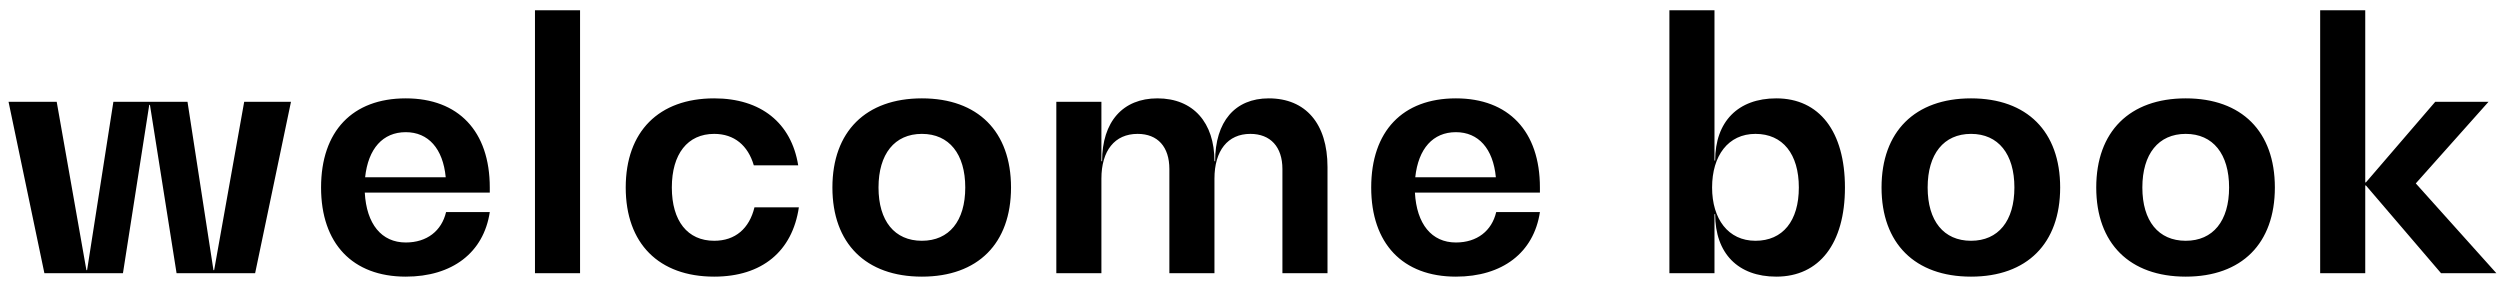 <svg width="183" height="21" viewBox="0 0 183 21" fill="none" xmlns="http://www.w3.org/2000/svg">
<path d="M17.875 7.45L15.675 19.775H15.625L13.725 7.45H8.3L6.375 19.775H6.325L4.15 7.45H0.625L3.25 20H9L10.925 7.675H10.975L12.925 20H18.675L21.3 7.45H17.875ZM35.852 13.725C35.852 9.6 33.552 7.2 29.702 7.2C25.802 7.2 23.502 9.6 23.502 13.725C23.502 17.825 25.802 20.25 29.702 20.25C33.102 20.25 35.402 18.5 35.852 15.525H32.652C32.327 16.9 31.252 17.75 29.702 17.75C27.927 17.75 26.827 16.4 26.702 14.1H35.852V13.725ZM29.702 9.675C31.352 9.675 32.427 10.875 32.627 12.975H26.727C26.952 10.875 28.027 9.675 29.702 9.675ZM39.16 20H42.46V0.75H39.16V20ZM52.278 20.25C55.778 20.25 58.002 18.4 58.477 15.175H55.227C54.852 16.725 53.828 17.625 52.278 17.625C50.328 17.625 49.178 16.175 49.178 13.725C49.178 11.275 50.328 9.8 52.278 9.8C53.752 9.8 54.752 10.65 55.178 12.1H58.428C57.928 9 55.703 7.2 52.278 7.2C48.227 7.2 45.803 9.625 45.803 13.725C45.803 17.825 48.227 20.25 52.278 20.25ZM67.482 20.25C71.582 20.25 74.007 17.825 74.007 13.725C74.007 9.625 71.582 7.2 67.482 7.2C63.382 7.2 60.932 9.625 60.932 13.725C60.932 17.825 63.382 20.25 67.482 20.25ZM67.482 17.625C65.482 17.625 64.307 16.175 64.307 13.725C64.307 11.275 65.482 9.8 67.482 9.8C69.482 9.8 70.657 11.275 70.657 13.725C70.657 16.175 69.482 17.625 67.482 17.625ZM92.873 7.2C90.398 7.2 88.948 8.9 88.948 11.8H88.898C88.898 8.975 87.348 7.2 84.723 7.2C82.198 7.2 80.673 8.9 80.673 11.8H80.623V7.45H77.323V20H80.623V13.075C80.623 11.025 81.598 9.8 83.273 9.8C84.748 9.8 85.598 10.75 85.598 12.375V20H88.898V13.075C88.898 11.025 89.873 9.8 91.523 9.8C92.998 9.8 93.873 10.75 93.873 12.375V20H97.173V12.225C97.173 9.05 95.573 7.2 92.873 7.2ZM112.722 13.725C112.722 9.6 110.422 7.2 106.572 7.2C102.672 7.2 100.372 9.6 100.372 13.725C100.372 17.825 102.672 20.25 106.572 20.25C109.972 20.25 112.272 18.5 112.722 15.525H109.522C109.197 16.9 108.122 17.75 106.572 17.75C104.797 17.75 103.697 16.4 103.572 14.1H112.722V13.725ZM106.572 9.675C108.222 9.675 109.297 10.875 109.497 12.975H103.597C103.822 10.875 104.897 9.675 106.572 9.675ZM130.025 7.2C127.225 7.2 125.55 8.9 125.55 11.75H125.5V0.75H122.2V20H125.5V15.675H125.55C125.55 18.55 127.225 20.25 130.025 20.25C133.175 20.25 135.05 17.825 135.05 13.725C135.05 9.625 133.175 7.2 130.025 7.2ZM128.5 17.625C126.5 17.625 125.325 16.025 125.325 13.725C125.325 11.4 126.5 9.8 128.5 9.8C130.5 9.8 131.675 11.275 131.675 13.725C131.675 16.175 130.5 17.625 128.5 17.625ZM144.279 20.25C148.379 20.25 150.804 17.825 150.804 13.725C150.804 9.625 148.379 7.2 144.279 7.2C140.179 7.2 137.729 9.625 137.729 13.725C137.729 17.825 140.179 20.25 144.279 20.25ZM144.279 17.625C142.279 17.625 141.104 16.175 141.104 13.725C141.104 11.275 142.279 9.8 144.279 9.8C146.279 9.8 147.454 11.275 147.454 13.725C147.454 16.175 146.279 17.625 144.279 17.625ZM159.995 20.25C164.095 20.25 166.52 17.825 166.52 13.725C166.52 9.625 164.095 7.2 159.995 7.2C155.895 7.2 153.445 9.625 153.445 13.725C153.445 17.825 155.895 20.25 159.995 20.25ZM159.995 17.625C157.995 17.625 156.82 16.175 156.82 13.725C156.82 11.275 157.995 9.8 159.995 9.8C161.995 9.8 163.17 11.275 163.17 13.725C163.17 16.175 161.995 17.625 159.995 17.625ZM176.836 13.425L182.161 7.45H178.261L173.186 13.35H173.136V0.75H169.836V20H173.136V13.575H173.186L178.686 20H182.736L176.836 13.425Z" fill="black"/>
</svg>
